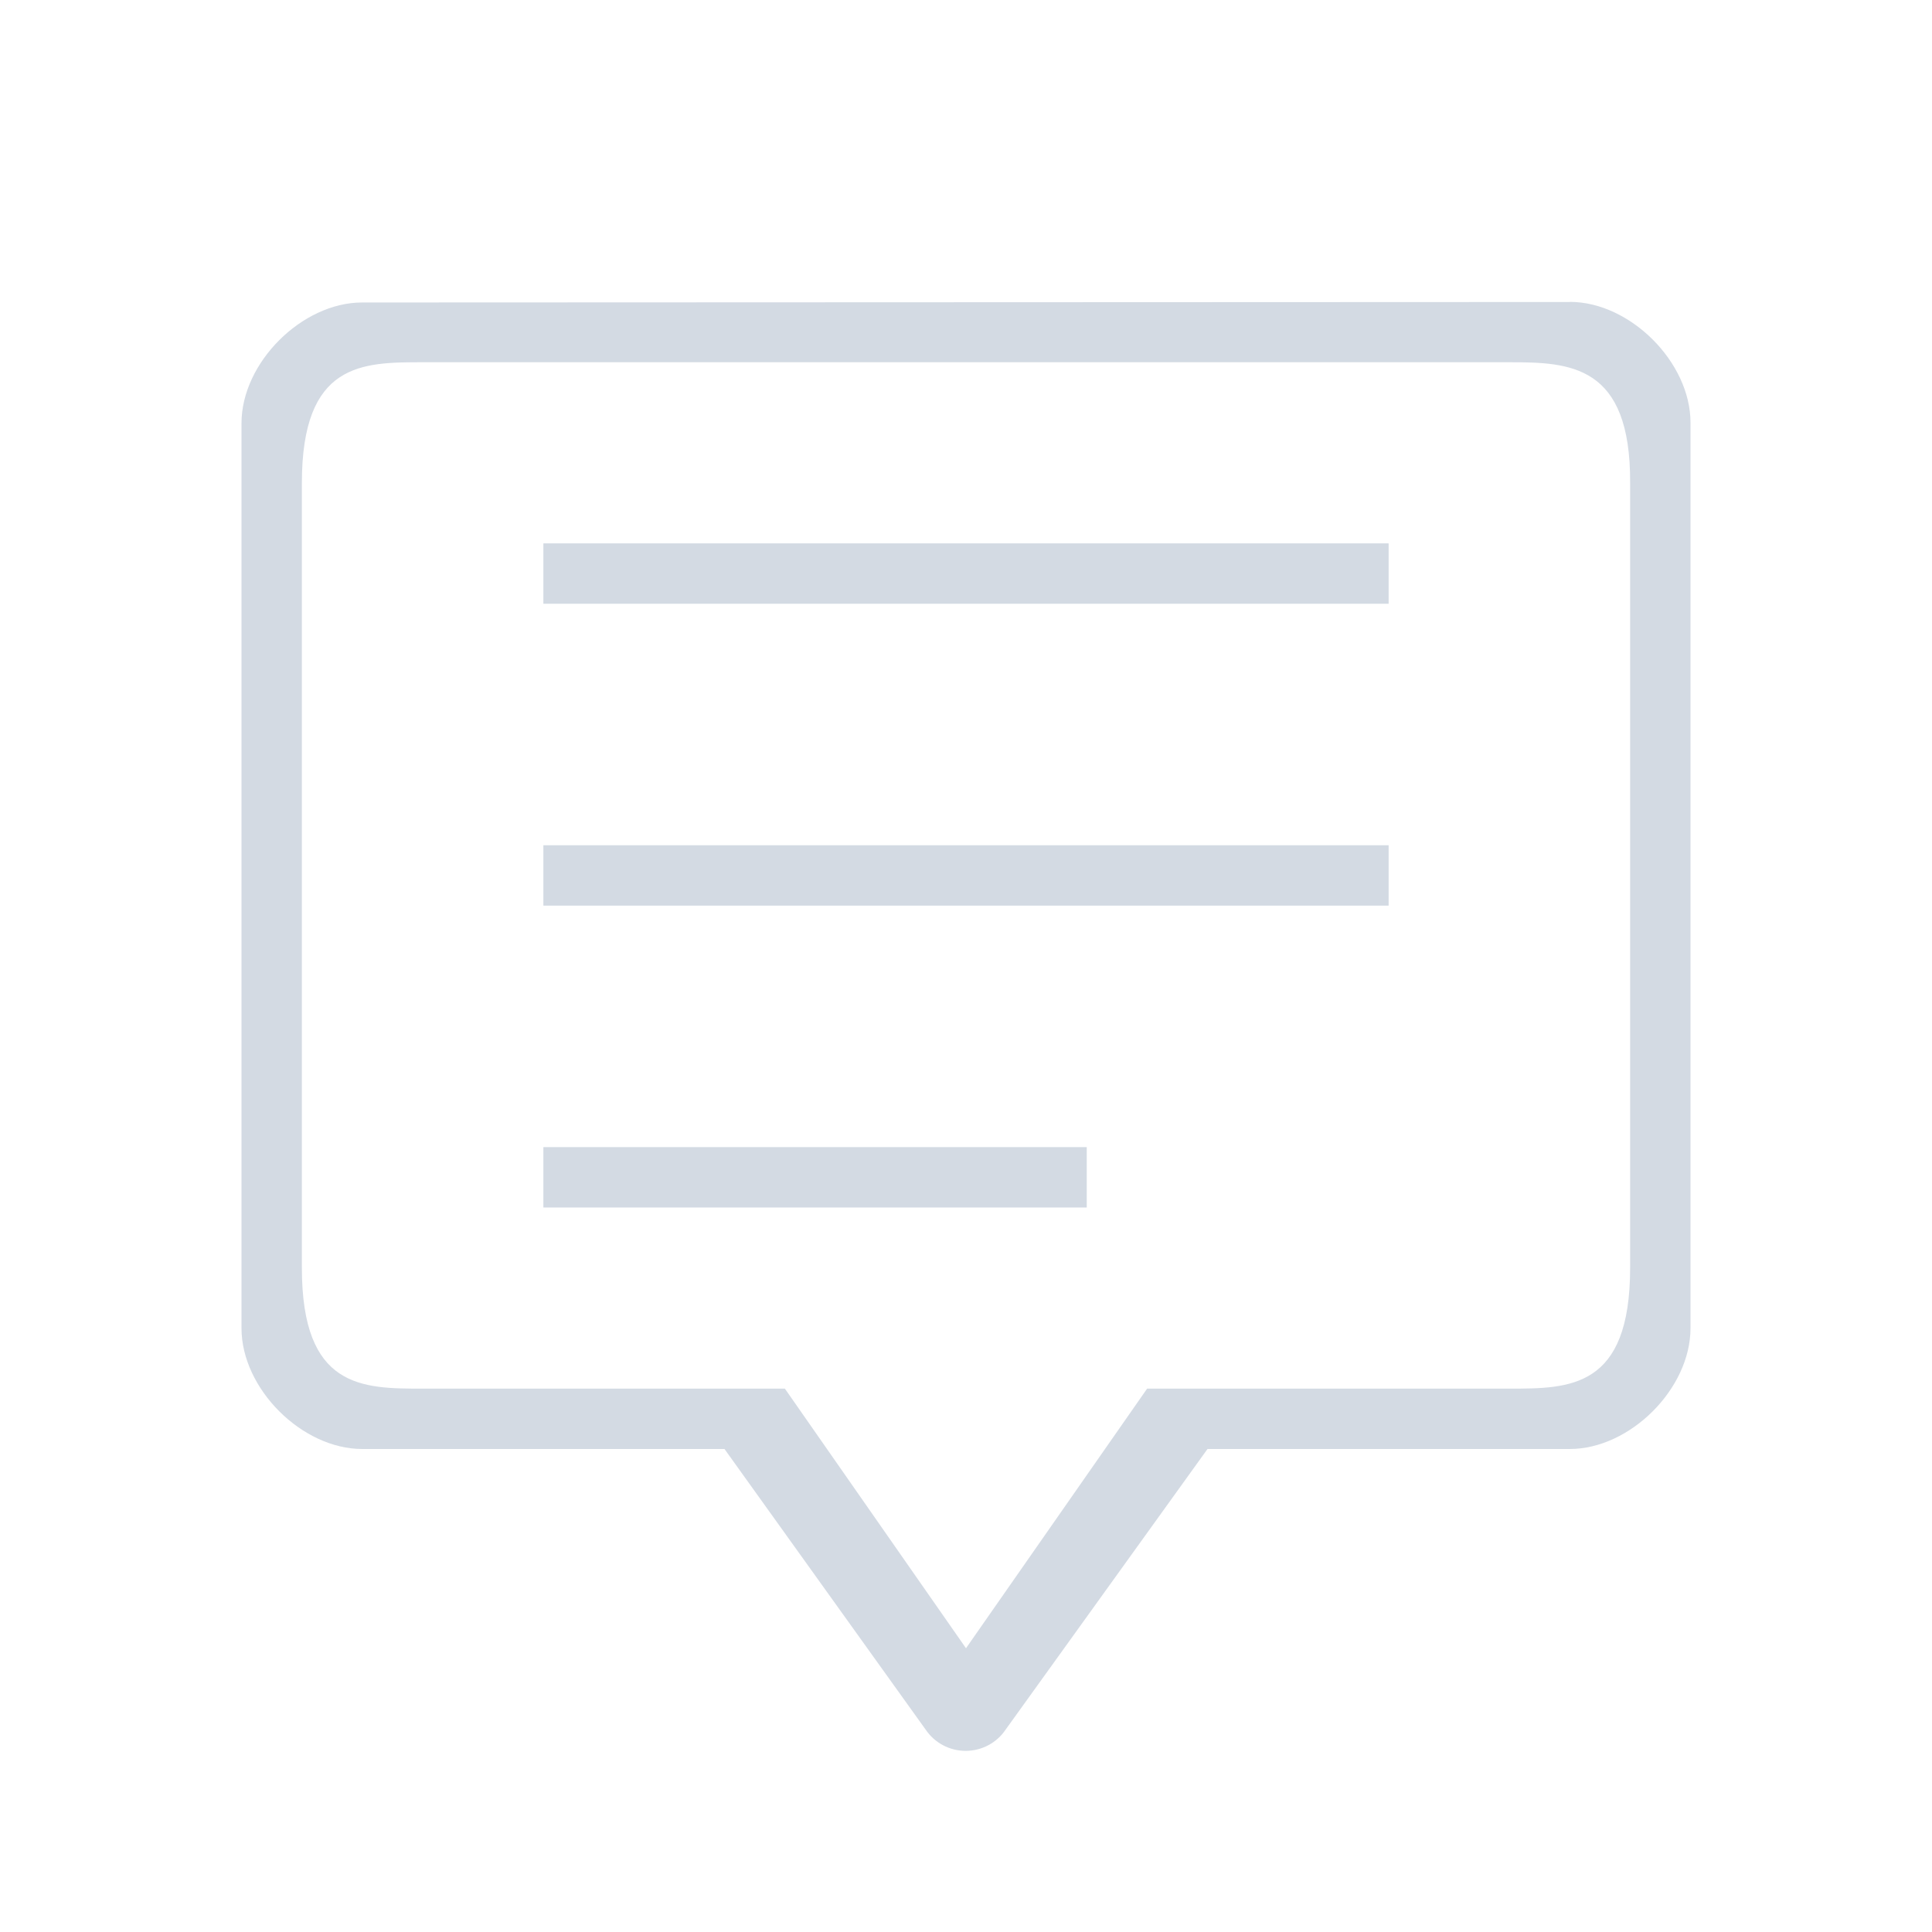 <?xml version="1.0" encoding="UTF-8" standalone="no"?>
<svg
   width="32"
   height="32"
   viewBox="0 0 32 32"
   version="1.1"
   id="svg2"
   sodipodi:docname="notification-inactive.svg"
   inkscape:version="1.3.2 (091e20ef0f, 2023-11-25)"
   xmlns:inkscape="http://www.inkscape.org/namespaces/inkscape"
   xmlns:sodipodi="http://sodipodi.sourceforge.net/DTD/sodipodi-0.dtd"
   xmlns="http://www.w3.org/2000/svg"
   xmlns:svg="http://www.w3.org/2000/svg">
  <defs
     id="defs2" />
  <sodipodi:namedview
     id="namedview2"
     pagecolor="#ffffff"
     bordercolor="#999999"
     borderopacity="1"
     inkscape:showpageshadow="2"
     inkscape:pageopacity="0"
     inkscape:pagecheckerboard="0"
     inkscape:deskcolor="#d1d1d1"
     showgrid="true"
     inkscape:zoom="11.22532"
     inkscape:cx="16.213346"
     inkscape:cy="22.716502"
     inkscape:window-width="1920"
     inkscape:window-height="994"
     inkscape:window-x="0"
     inkscape:window-y="0"
     inkscape:window-maximized="1"
     inkscape:current-layer="svg2">
    <inkscape:grid
       id="grid2"
       units="px"
       originx="1"
       originy="-27"
       spacingx="1"
       spacingy="1"
       empcolor="#0099e5"
       empopacity="0.302"
       color="#0099e5"
       opacity="0.149"
       empspacing="5"
       dotted="false"
       gridanglex="30"
       gridanglez="30"
       visible="true" />
  </sodipodi:namedview>
  <style
     type="text/css"
     id="current-color-scheme">.ColorScheme-Text{color:#232629;}.ColorScheme-ButtonFocus{color:#3daee9;}.ColorScheme-NegativeText { color: #da4453; } </style>
  <rect
     ry="4.9089599e-06"
     y="3.0089093e-05"
     x="-1.0517835e-08"
     height="32"
     width="32"
     id="rect891-7"
     style="opacity:0.003;fill:#d3dae3;fill-opacity:1;stroke:none;stroke-width:0.408;stroke-miterlimit:4;stroke-dasharray:none;stroke-opacity:1" />
  <path
     d="m 26.001,5.002 -20.002,0.008 v 0 c -1,0 -1.999,1 -1.999,1.999 V 22 c 0,1 1,2 2,2 v 0 H 12 l 3.329,4.644 1.9e-4,-1.89e-4 c 0.148,0.223 0.398,0.356 0.665,0.356 0.267,0 0.517,-0.133 0.665,-0.356 L 20,24 h 6 v 0 c 1,0 2,-1 2,-2 l 1.1e-5,-15.001 C 28,6 27,5 26.001,5 Z M 27,21 c 0,2 -1,2 -2,2 h -5 c -0.267,-1.89e-4 -1,0 -1,0 l -3,4.3 -3,-4.3 H 12 7 c -1,0 -2,0 -2,-2 V 8 c 0,-2 1,-2 2,-2 H 25 c 1,0 2.011,0.034 2,2 z"
     id="path2-3-3"
     style="color:#d6dbf1;fill:#d3dae3;fill-opacity:1;stroke-width:0.046"
     sodipodi:nodetypes="ccccccccccscccccccccccccccscccccc"
     class="ColorScheme-Text" />
  <path
     d="M 9,9 H 23 V 10 H 9 Z"
     id="path4-5-6"
     style="color:#d6dbf1;fill:#d3dae3;fill-opacity:1;stroke-width:0.046"
     class="ColorScheme-Text"
     sodipodi:nodetypes="ccccc" />
  <path
     d="M 9,14 H 23 v 1 H 9 Z"
     id="path6-6-7"
     style="color:#d6dbf1;fill:#d3dae3;fill-opacity:1;stroke-width:0.046"
     class="ColorScheme-Text"
     sodipodi:nodetypes="ccccc" />
  <path
     d="m 9,19 h 9 v 1 H 9 Z"
     id="path8-2-5"
     style="color:#d6dbf1;fill:#d3dae3;fill-opacity:1;stroke-width:0.046"
     class="ColorScheme-Text"
     sodipodi:nodetypes="ccccc" />
</svg>
